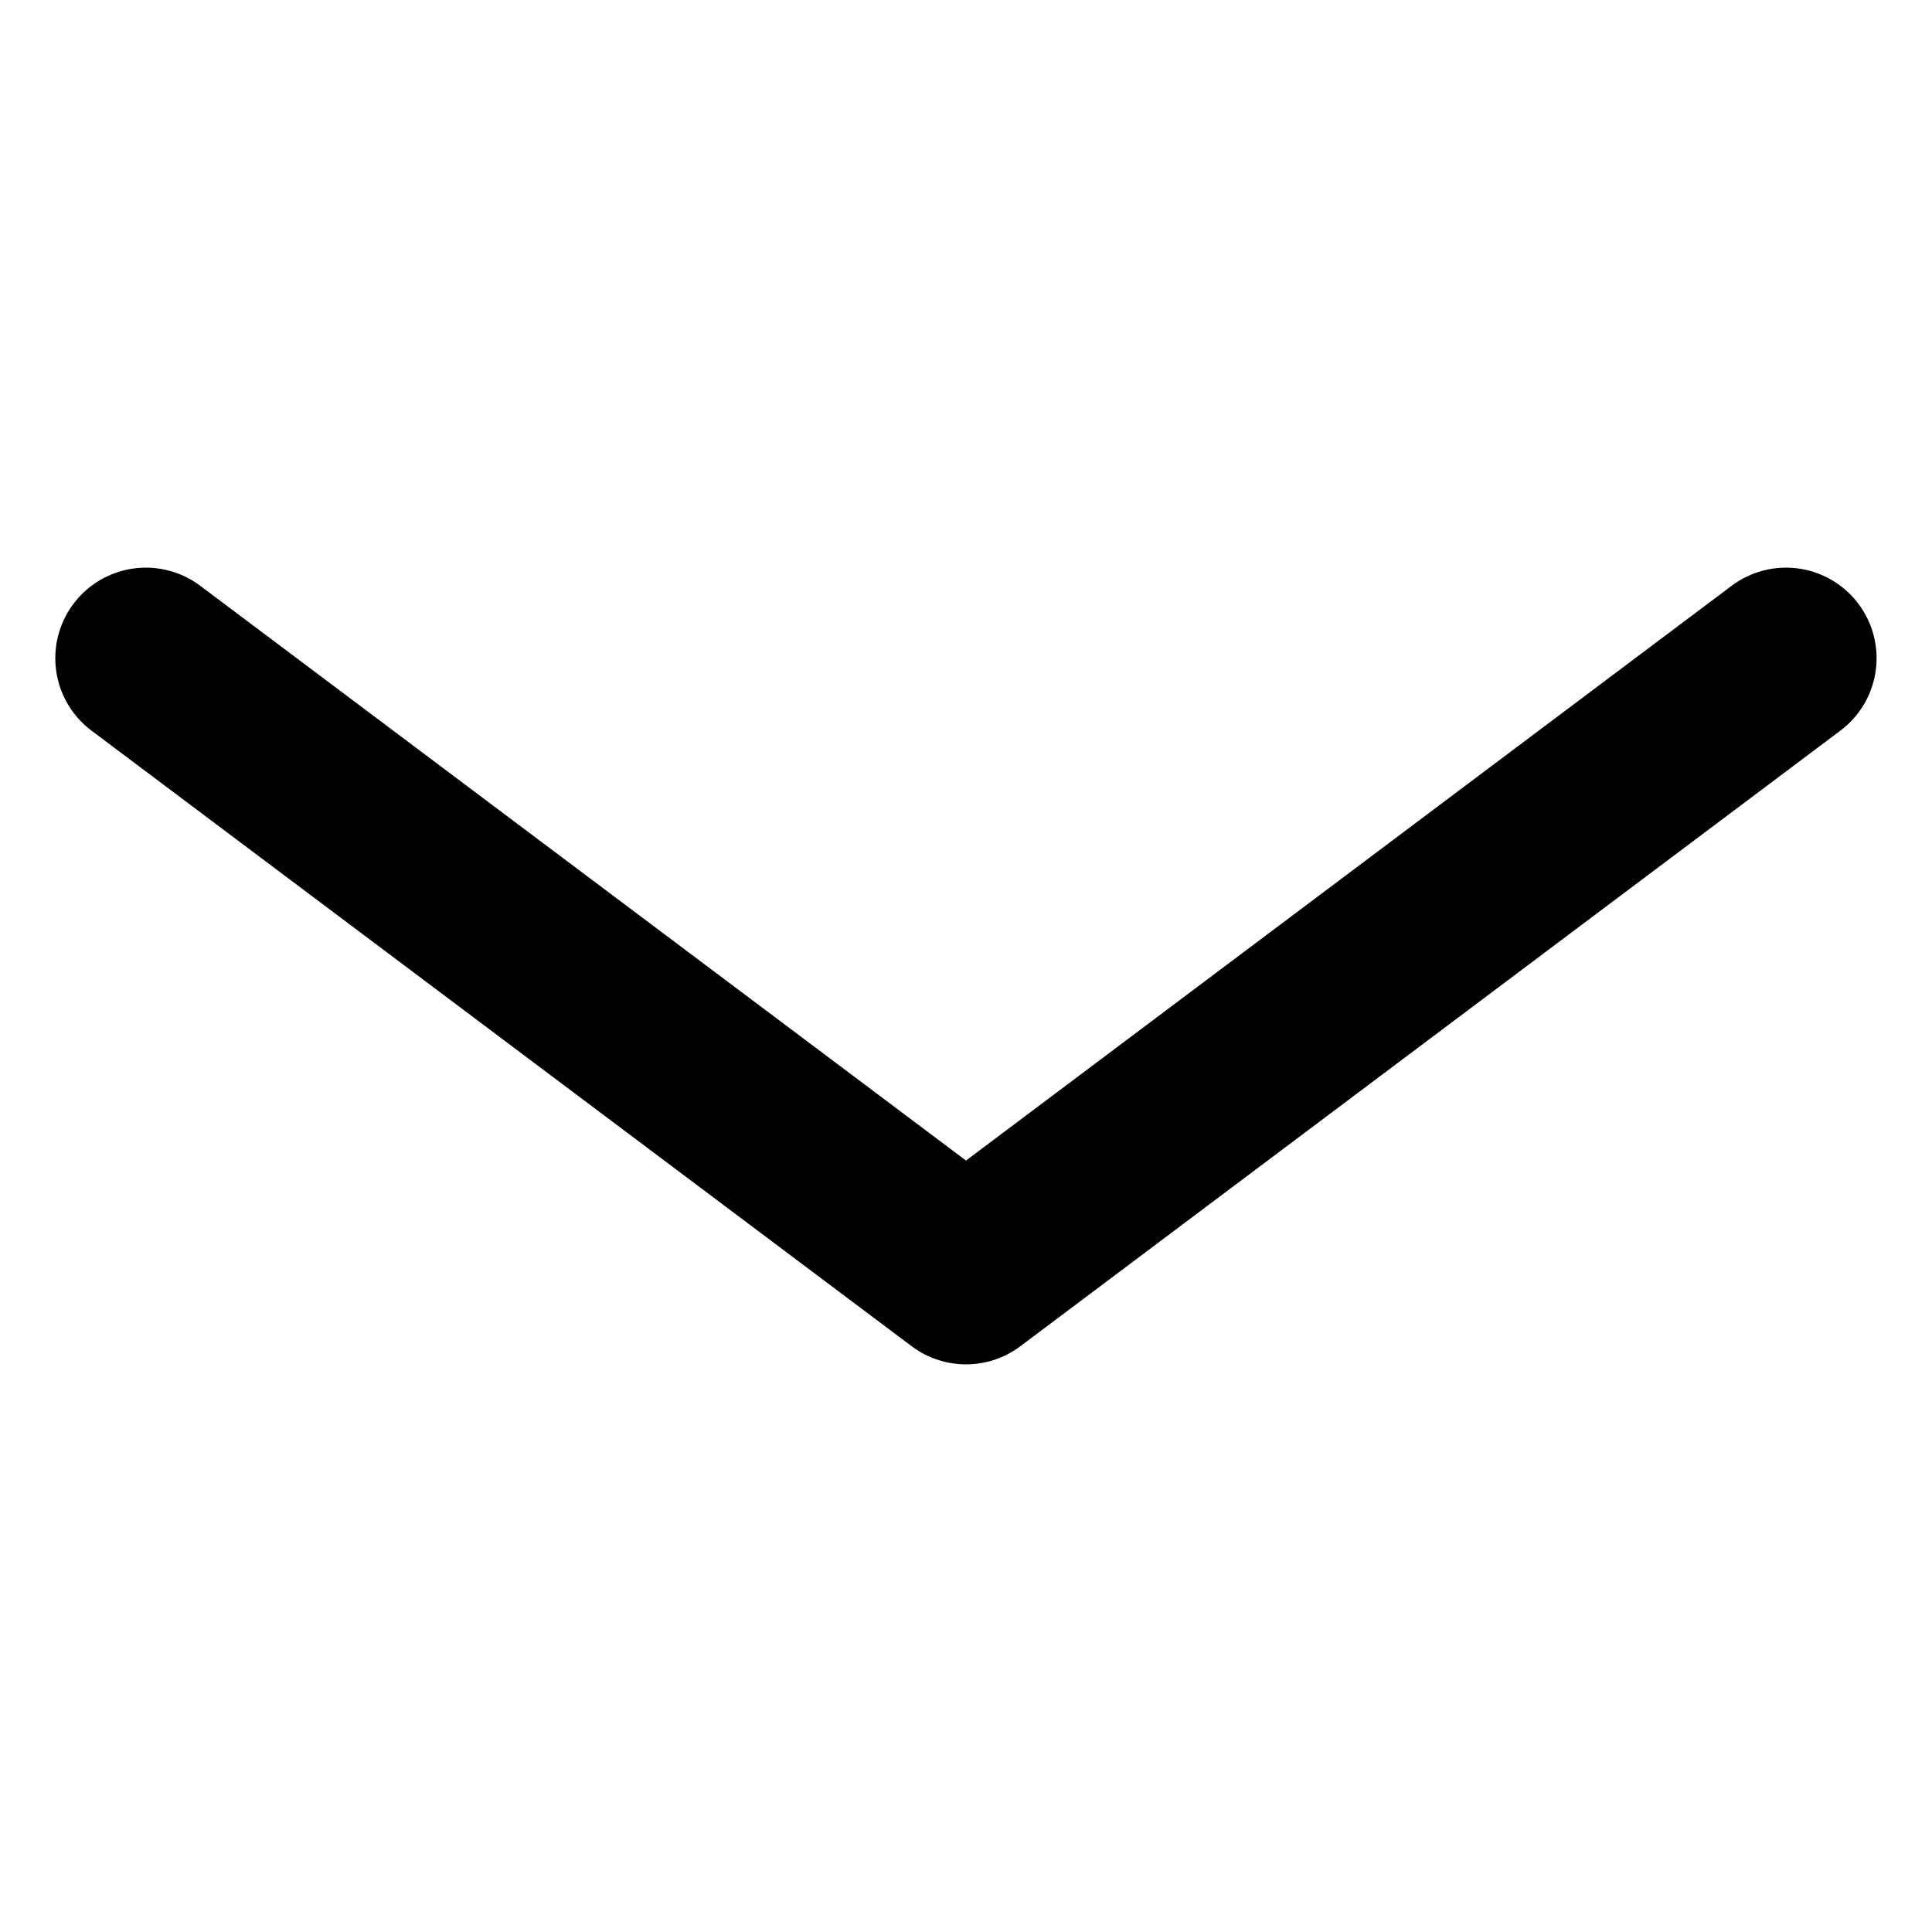 <svg
  width="16"
  height="16"
  viewBox="0 0 16 16"
  fill="none"
  xmlns="http://www.w3.org/2000/svg"
  data-fui-icon="true"
>
  <path
    d="M14.791 5.451L8 10.549L1.208 5.451"
    stroke="currentColor"
    stroke-width="1.5"
    stroke-linecap="round"
    stroke-linejoin="round"
  />
</svg>
